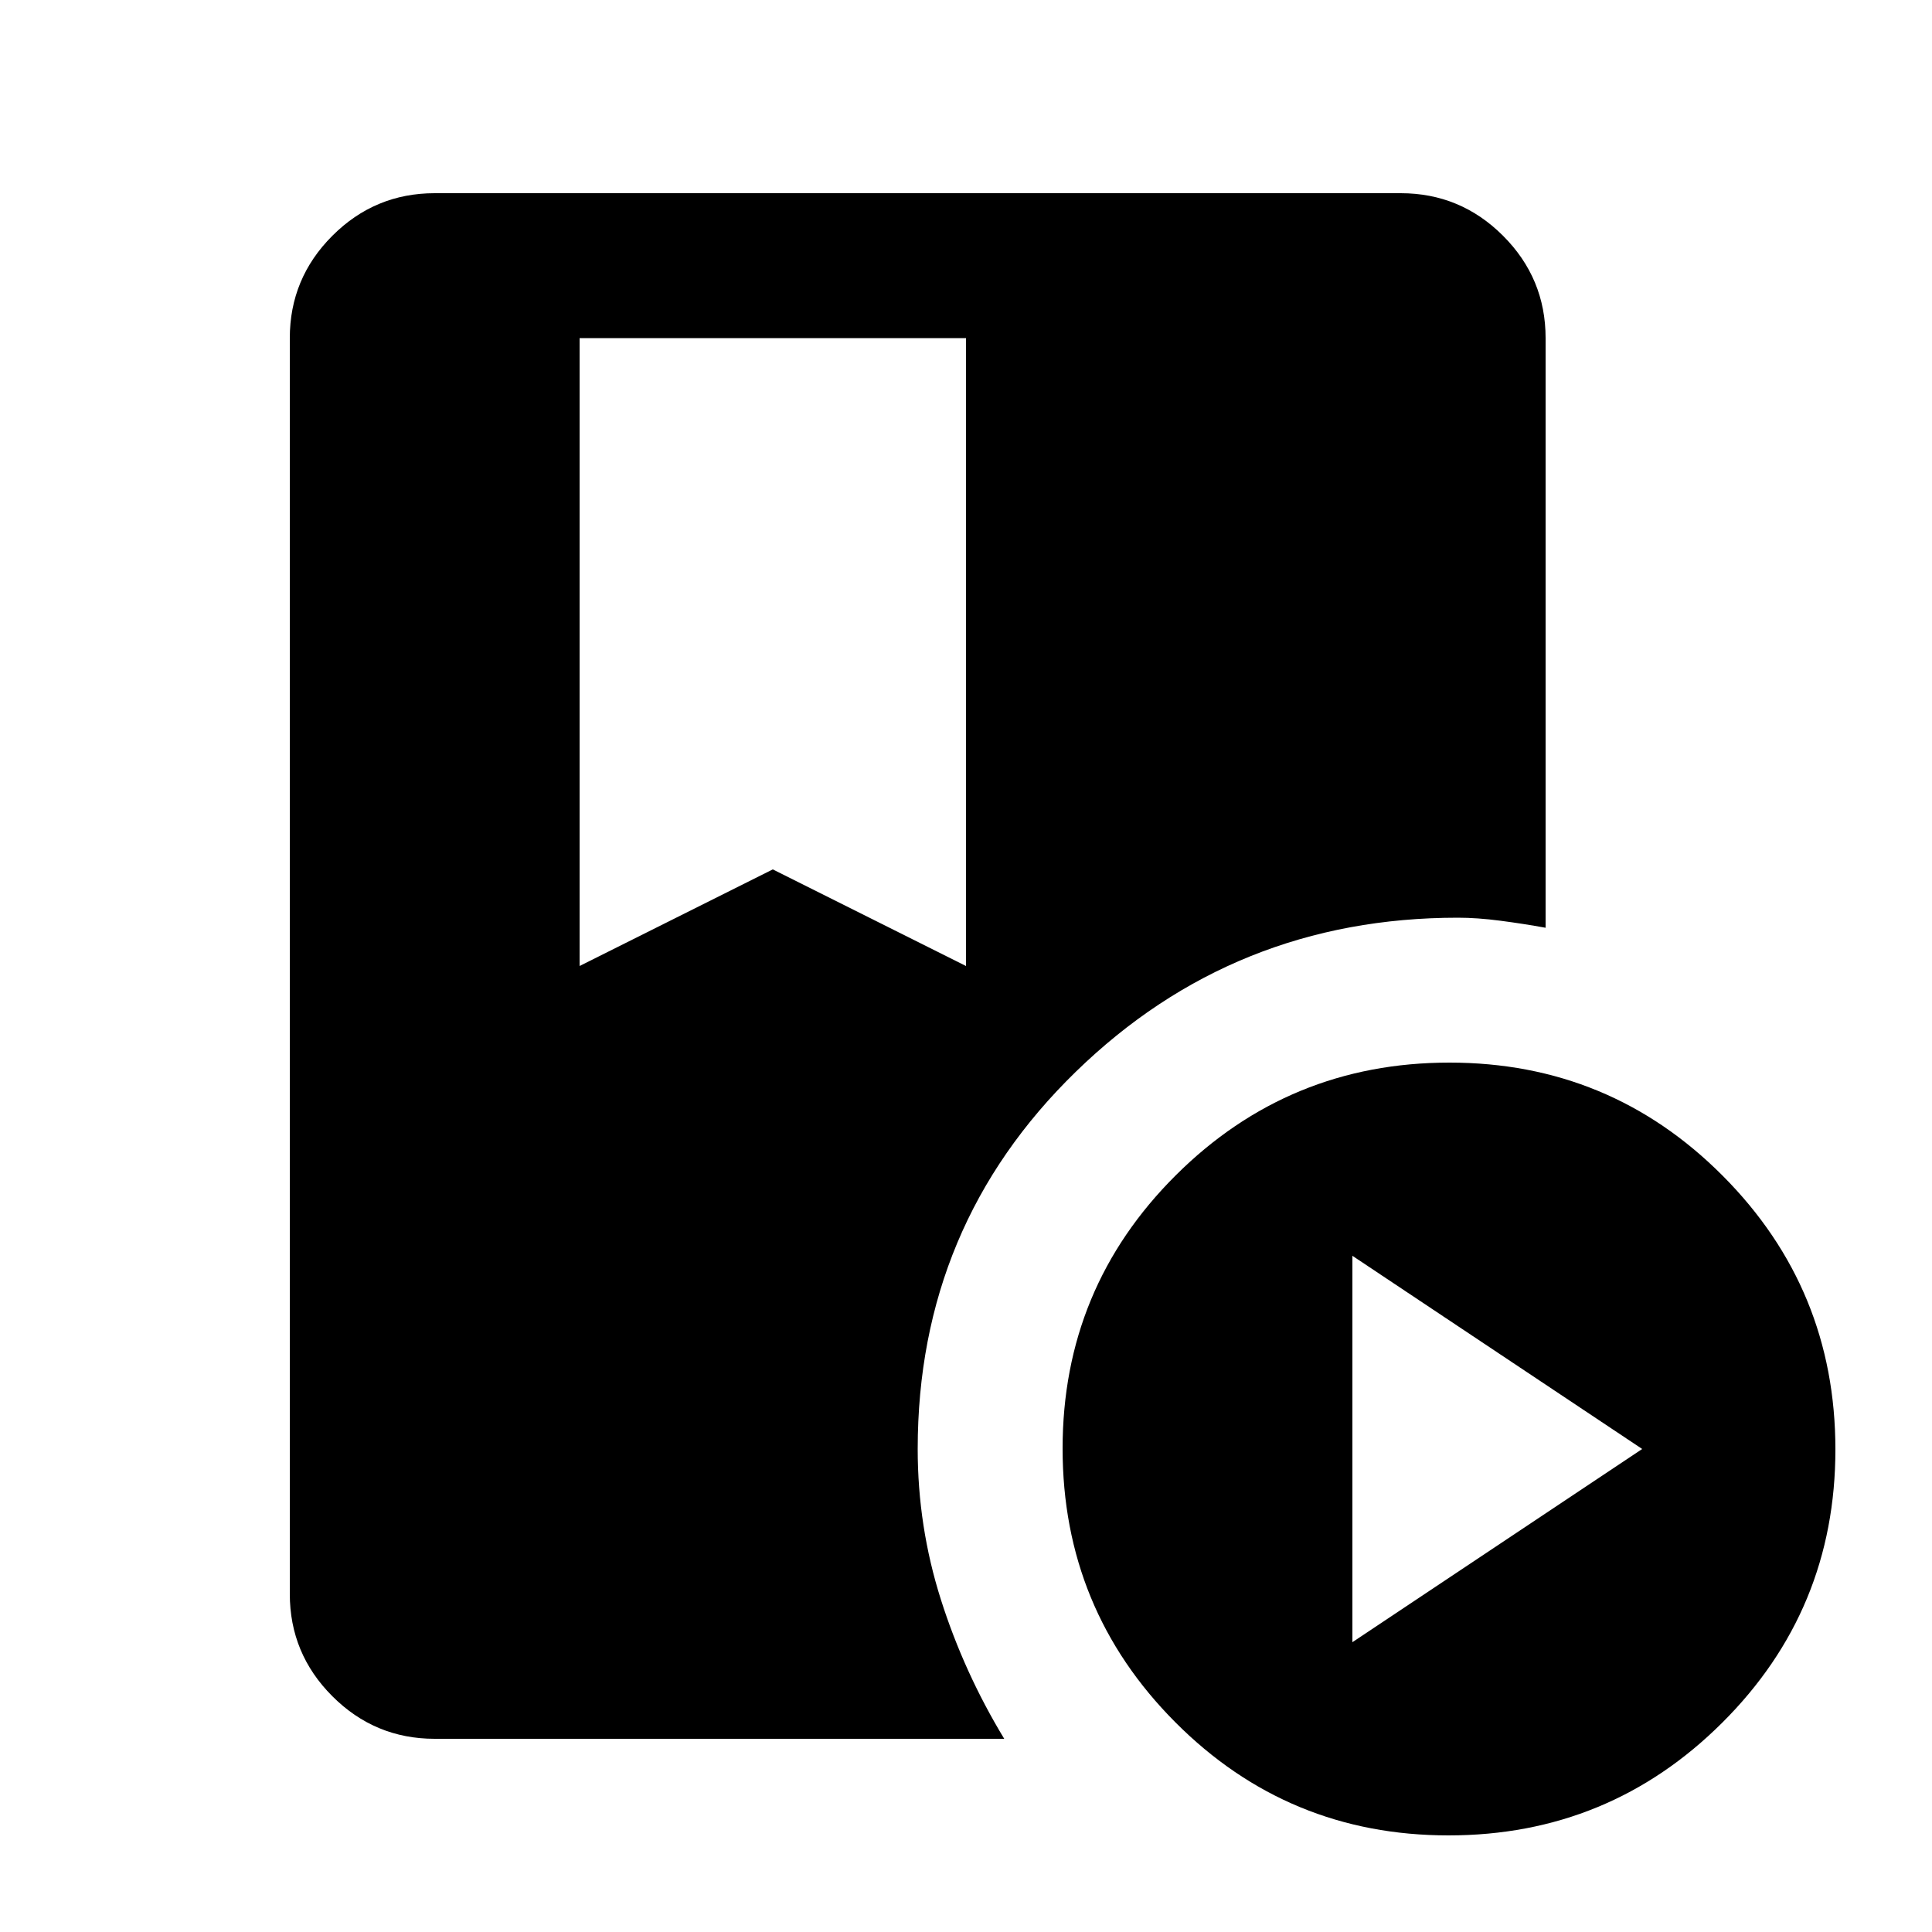 <svg xmlns="http://www.w3.org/2000/svg" height="20" viewBox="0 -960 960 960" width="20"><path d="M288-792v312l96-48 96 48v-312H288ZM719.77-48Q640-48 584-104.23q-56-56.22-56-136Q528-320 584.23-376q56.22-56 136-56Q800-432 856-375.77q56 56.22 56 136Q912-160 855.77-104q-56.22 56-136 56ZM672-144l144-96-144-96v192Zm-216-96q0 38.49 11.5 74.75Q479-129 499-96H216q-29.7 0-50.85-21.15Q144-138.3 144-168v-624q0-29.7 21.15-50.85Q186.3-864 216-864h480q29.7 0 50.85 21.15Q768-821.7 768-792v293q-11-2-22.5-3.5t-21.09-1.5q-111.2 0-189.8 76.5Q456-351 456-240Z"/></svg>